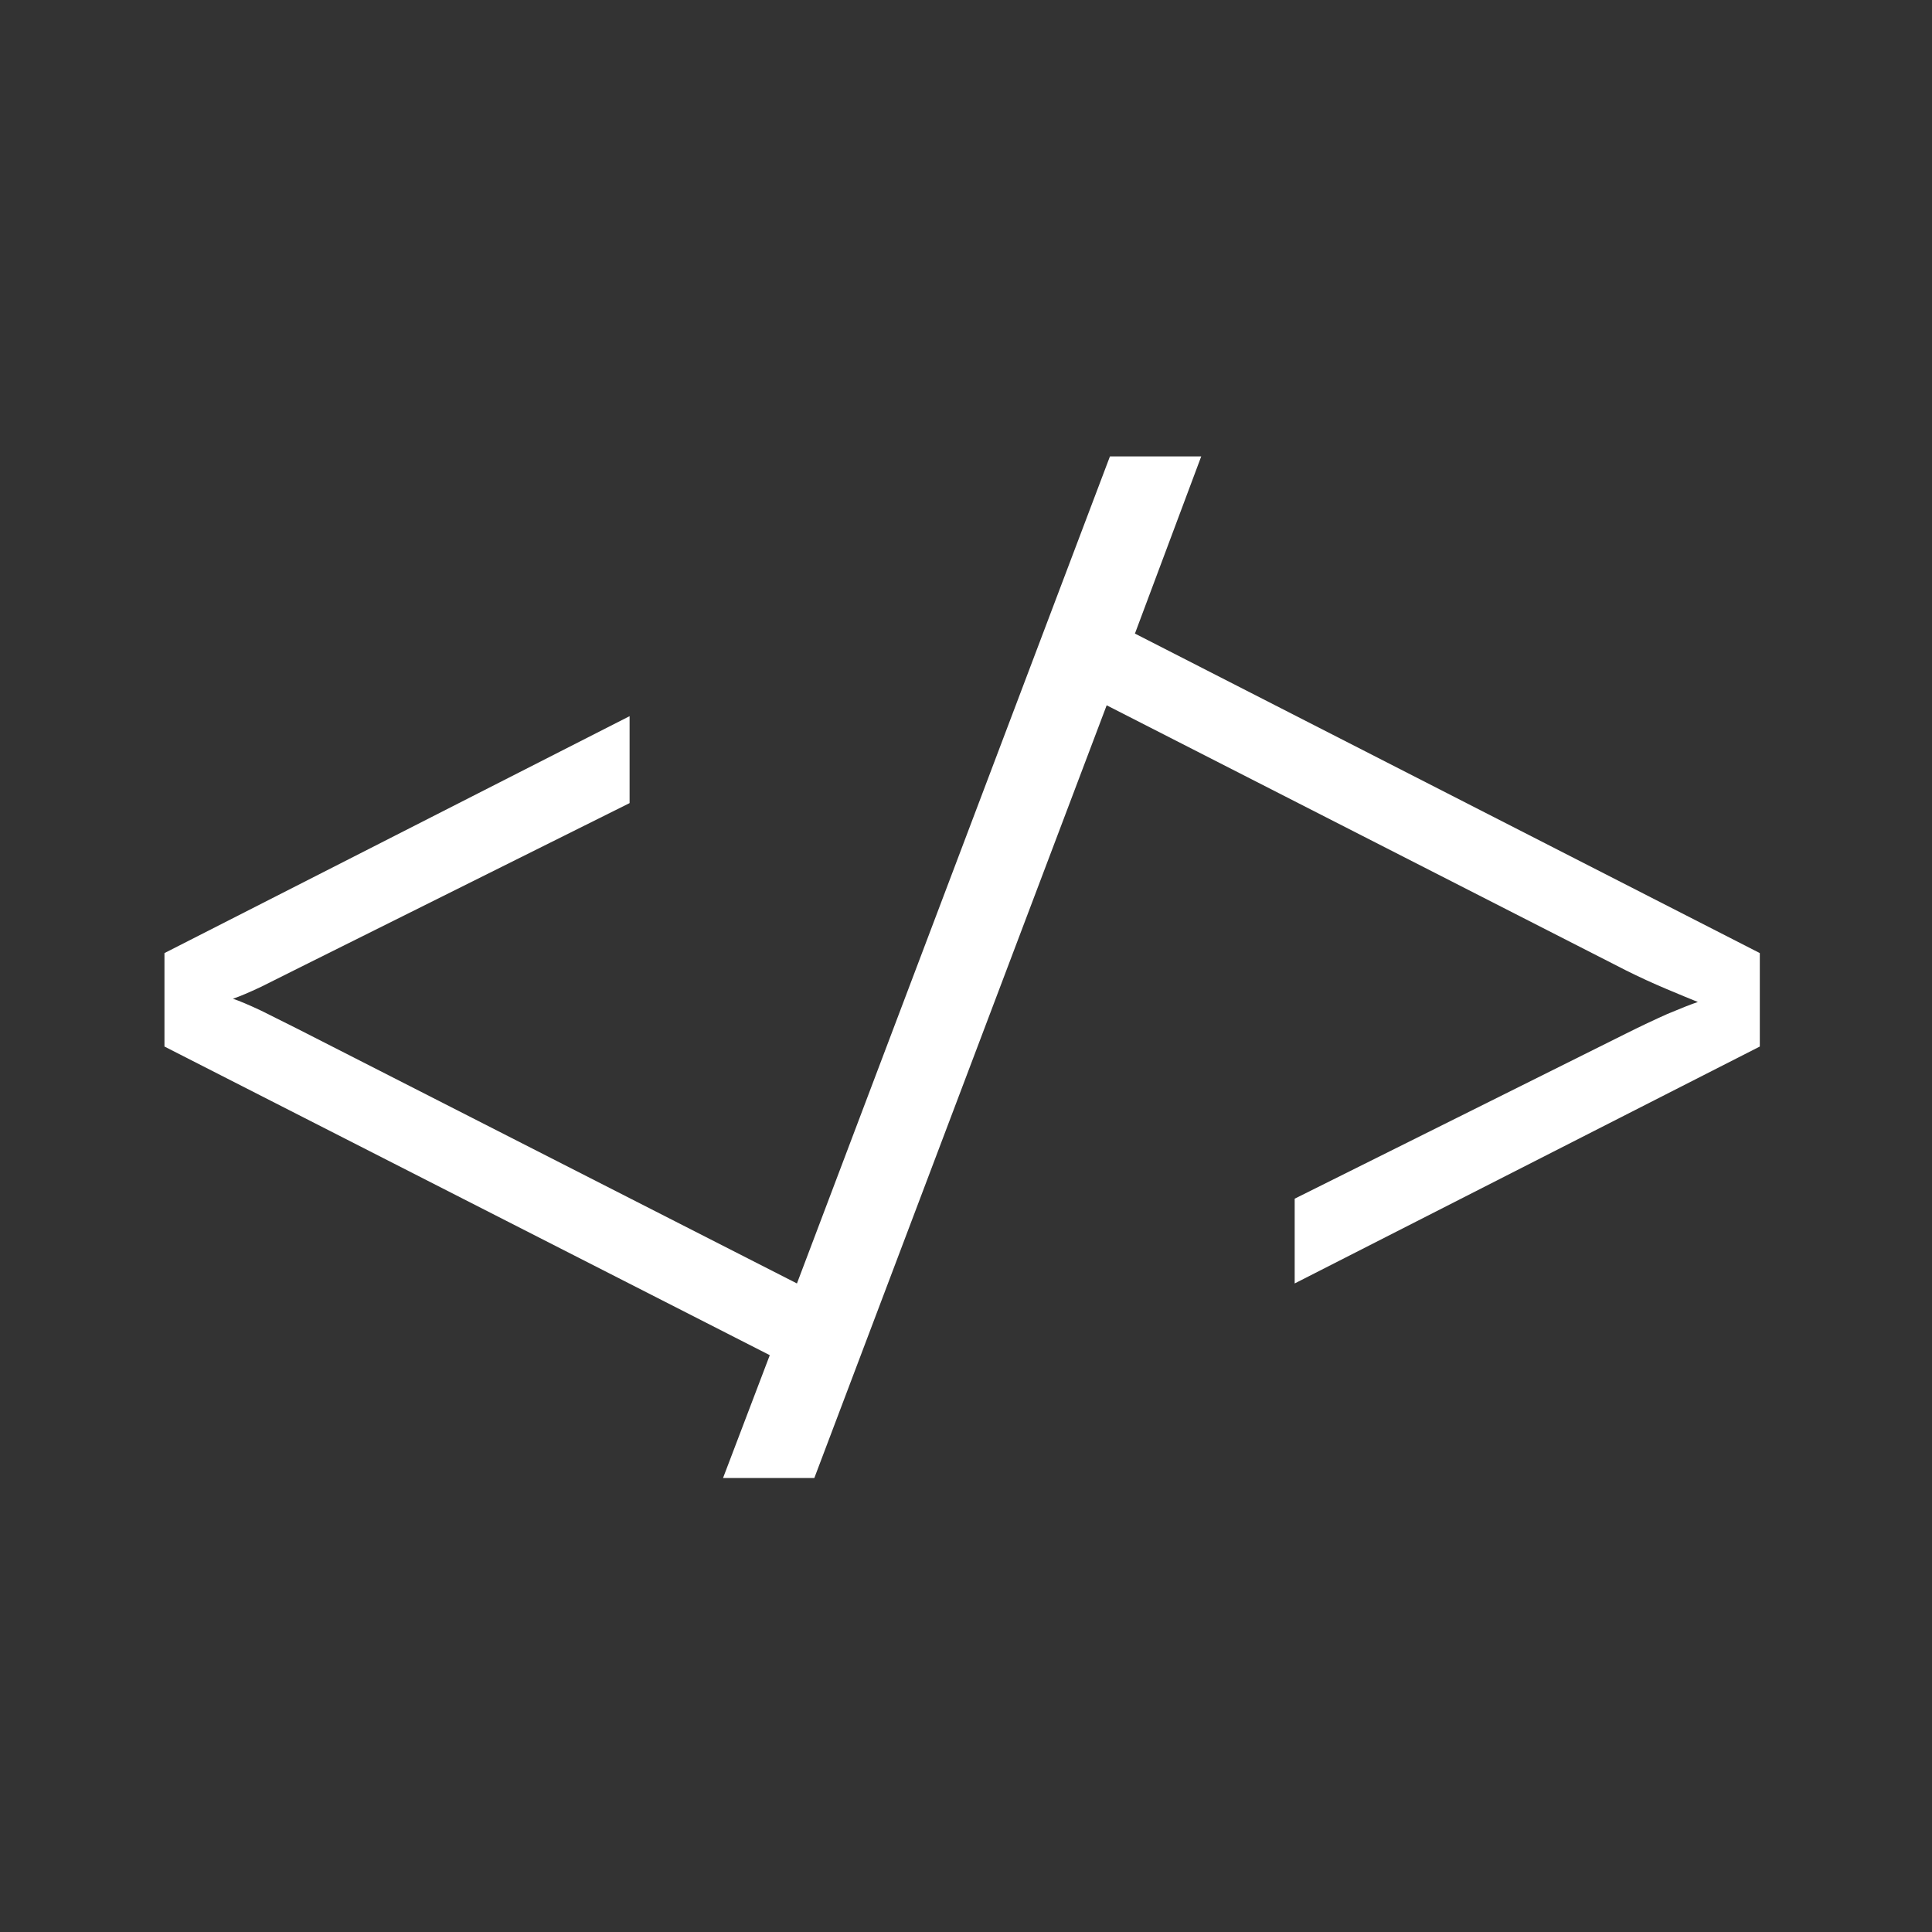 <svg width="64" height="64" viewBox="0 0 64 64" fill="none" xmlns="http://www.w3.org/2000/svg">
<rect x="0" y="0" width="64" height="64" fill="#333333" stroke="none"/>
<path d="M23.952 48.96L25.5 44.892L5.448 34.668V31.572L20.856 23.724V26.604L9.876 32.076C9.444 32.292 9.036 32.496 8.652 32.688C8.244 32.88 7.932 33.012 7.716 33.084C7.932 33.156 8.244 33.288 8.652 33.48C9.036 33.672 9.444 33.876 9.876 34.092L26.4 42.516L36.768 15.12H39.792L37.596 20.988L58.296 31.572V34.668L42.888 42.516V39.708L53.868 34.236C54.348 33.996 54.804 33.78 55.236 33.588C55.692 33.396 56.028 33.264 56.244 33.192C56.004 33.096 55.656 32.952 55.2 32.76C54.744 32.568 54.3 32.364 53.868 32.148L36.66 23.364L26.976 48.96H23.952Z" fill="white"/>
</svg>

